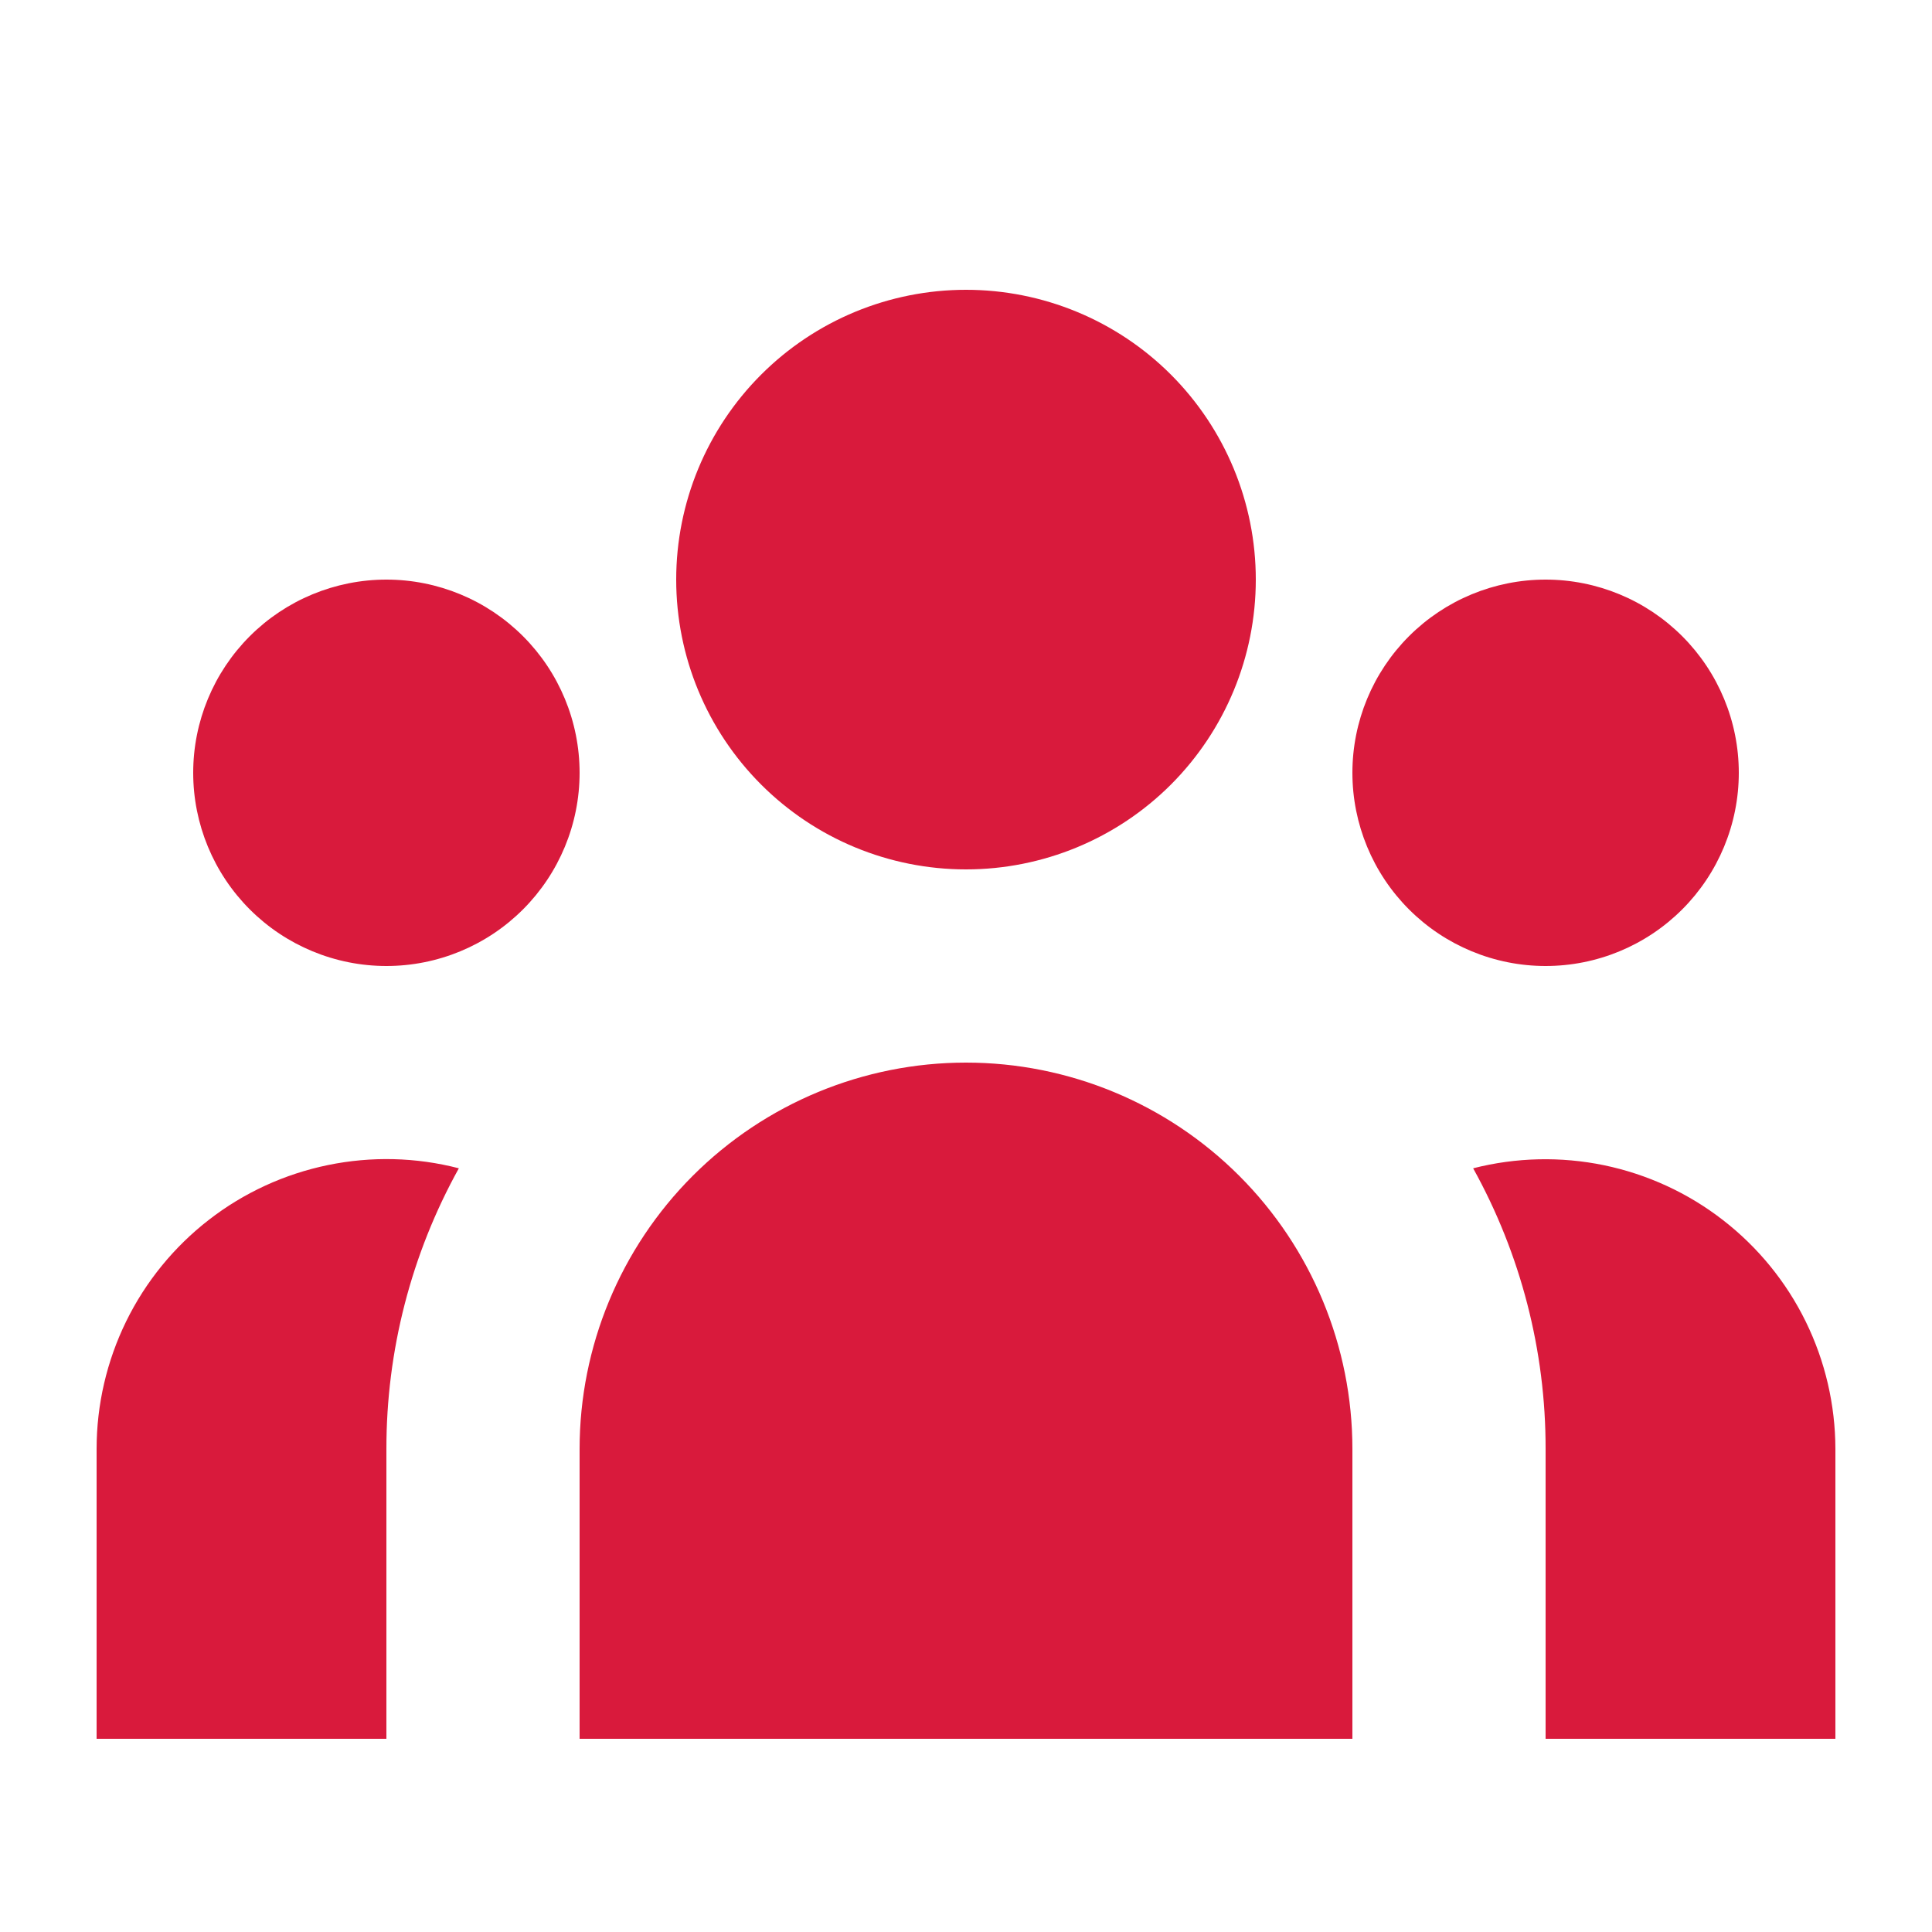 <svg xmlns="http://www.w3.org/2000/svg" width="24" height="24" viewBox="0 0 24 24" fill="none">
  <path d="M15.6 7.2C15.6 8.155 15.221 9.07 14.546 9.746C13.871 10.421 12.955 10.8 12 10.8C11.045 10.8 10.13 10.421 9.455 9.746C8.779 9.07 8.4 8.155 8.4 7.2C8.4 6.245 8.779 5.33 9.455 4.654C10.13 3.979 11.045 3.6 12 3.6C12.955 3.6 13.871 3.979 14.546 4.654C15.221 5.33 15.6 6.245 15.6 7.2ZM21.6 9.6C21.6 10.236 21.347 10.847 20.897 11.297C20.447 11.747 19.837 12 19.2 12C18.564 12 17.953 11.747 17.503 11.297C17.053 10.847 16.8 10.236 16.8 9.6C16.8 8.963 17.053 8.353 17.503 7.903C17.953 7.453 18.564 7.2 19.2 7.2C19.837 7.2 20.447 7.453 20.897 7.903C21.347 8.353 21.6 8.963 21.6 9.6ZM16.8 18C16.8 16.727 16.294 15.506 15.394 14.606C14.494 13.706 13.273 13.2 12 13.2C10.727 13.2 9.506 13.706 8.606 14.606C7.706 15.506 7.2 16.727 7.2 18V21.6H16.8V18ZM7.2 9.6C7.2 10.236 6.947 10.847 6.497 11.297C6.047 11.747 5.437 12 4.8 12C4.164 12 3.553 11.747 3.103 11.297C2.653 10.847 2.4 10.236 2.4 9.6C2.4 8.963 2.653 8.353 3.103 7.903C3.553 7.453 4.164 7.2 4.8 7.2C5.437 7.2 6.047 7.453 6.497 7.903C6.947 8.353 7.2 8.963 7.2 9.6ZM19.2 21.6V18C19.202 16.78 18.892 15.58 18.3 14.513C18.832 14.377 19.388 14.364 19.926 14.475C20.464 14.587 20.969 14.819 21.403 15.156C21.837 15.492 22.189 15.923 22.431 16.416C22.673 16.909 22.799 17.451 22.8 18V21.6H19.2ZM5.7 14.513C5.108 15.58 4.799 16.78 4.8 18V21.6H1.2V18C1.2 17.45 1.326 16.908 1.567 16.415C1.809 15.921 2.161 15.489 2.595 15.153C3.029 14.816 3.535 14.584 4.073 14.473C4.612 14.362 5.168 14.375 5.7 14.513Z" fill="#D91A3C"/>
</svg>